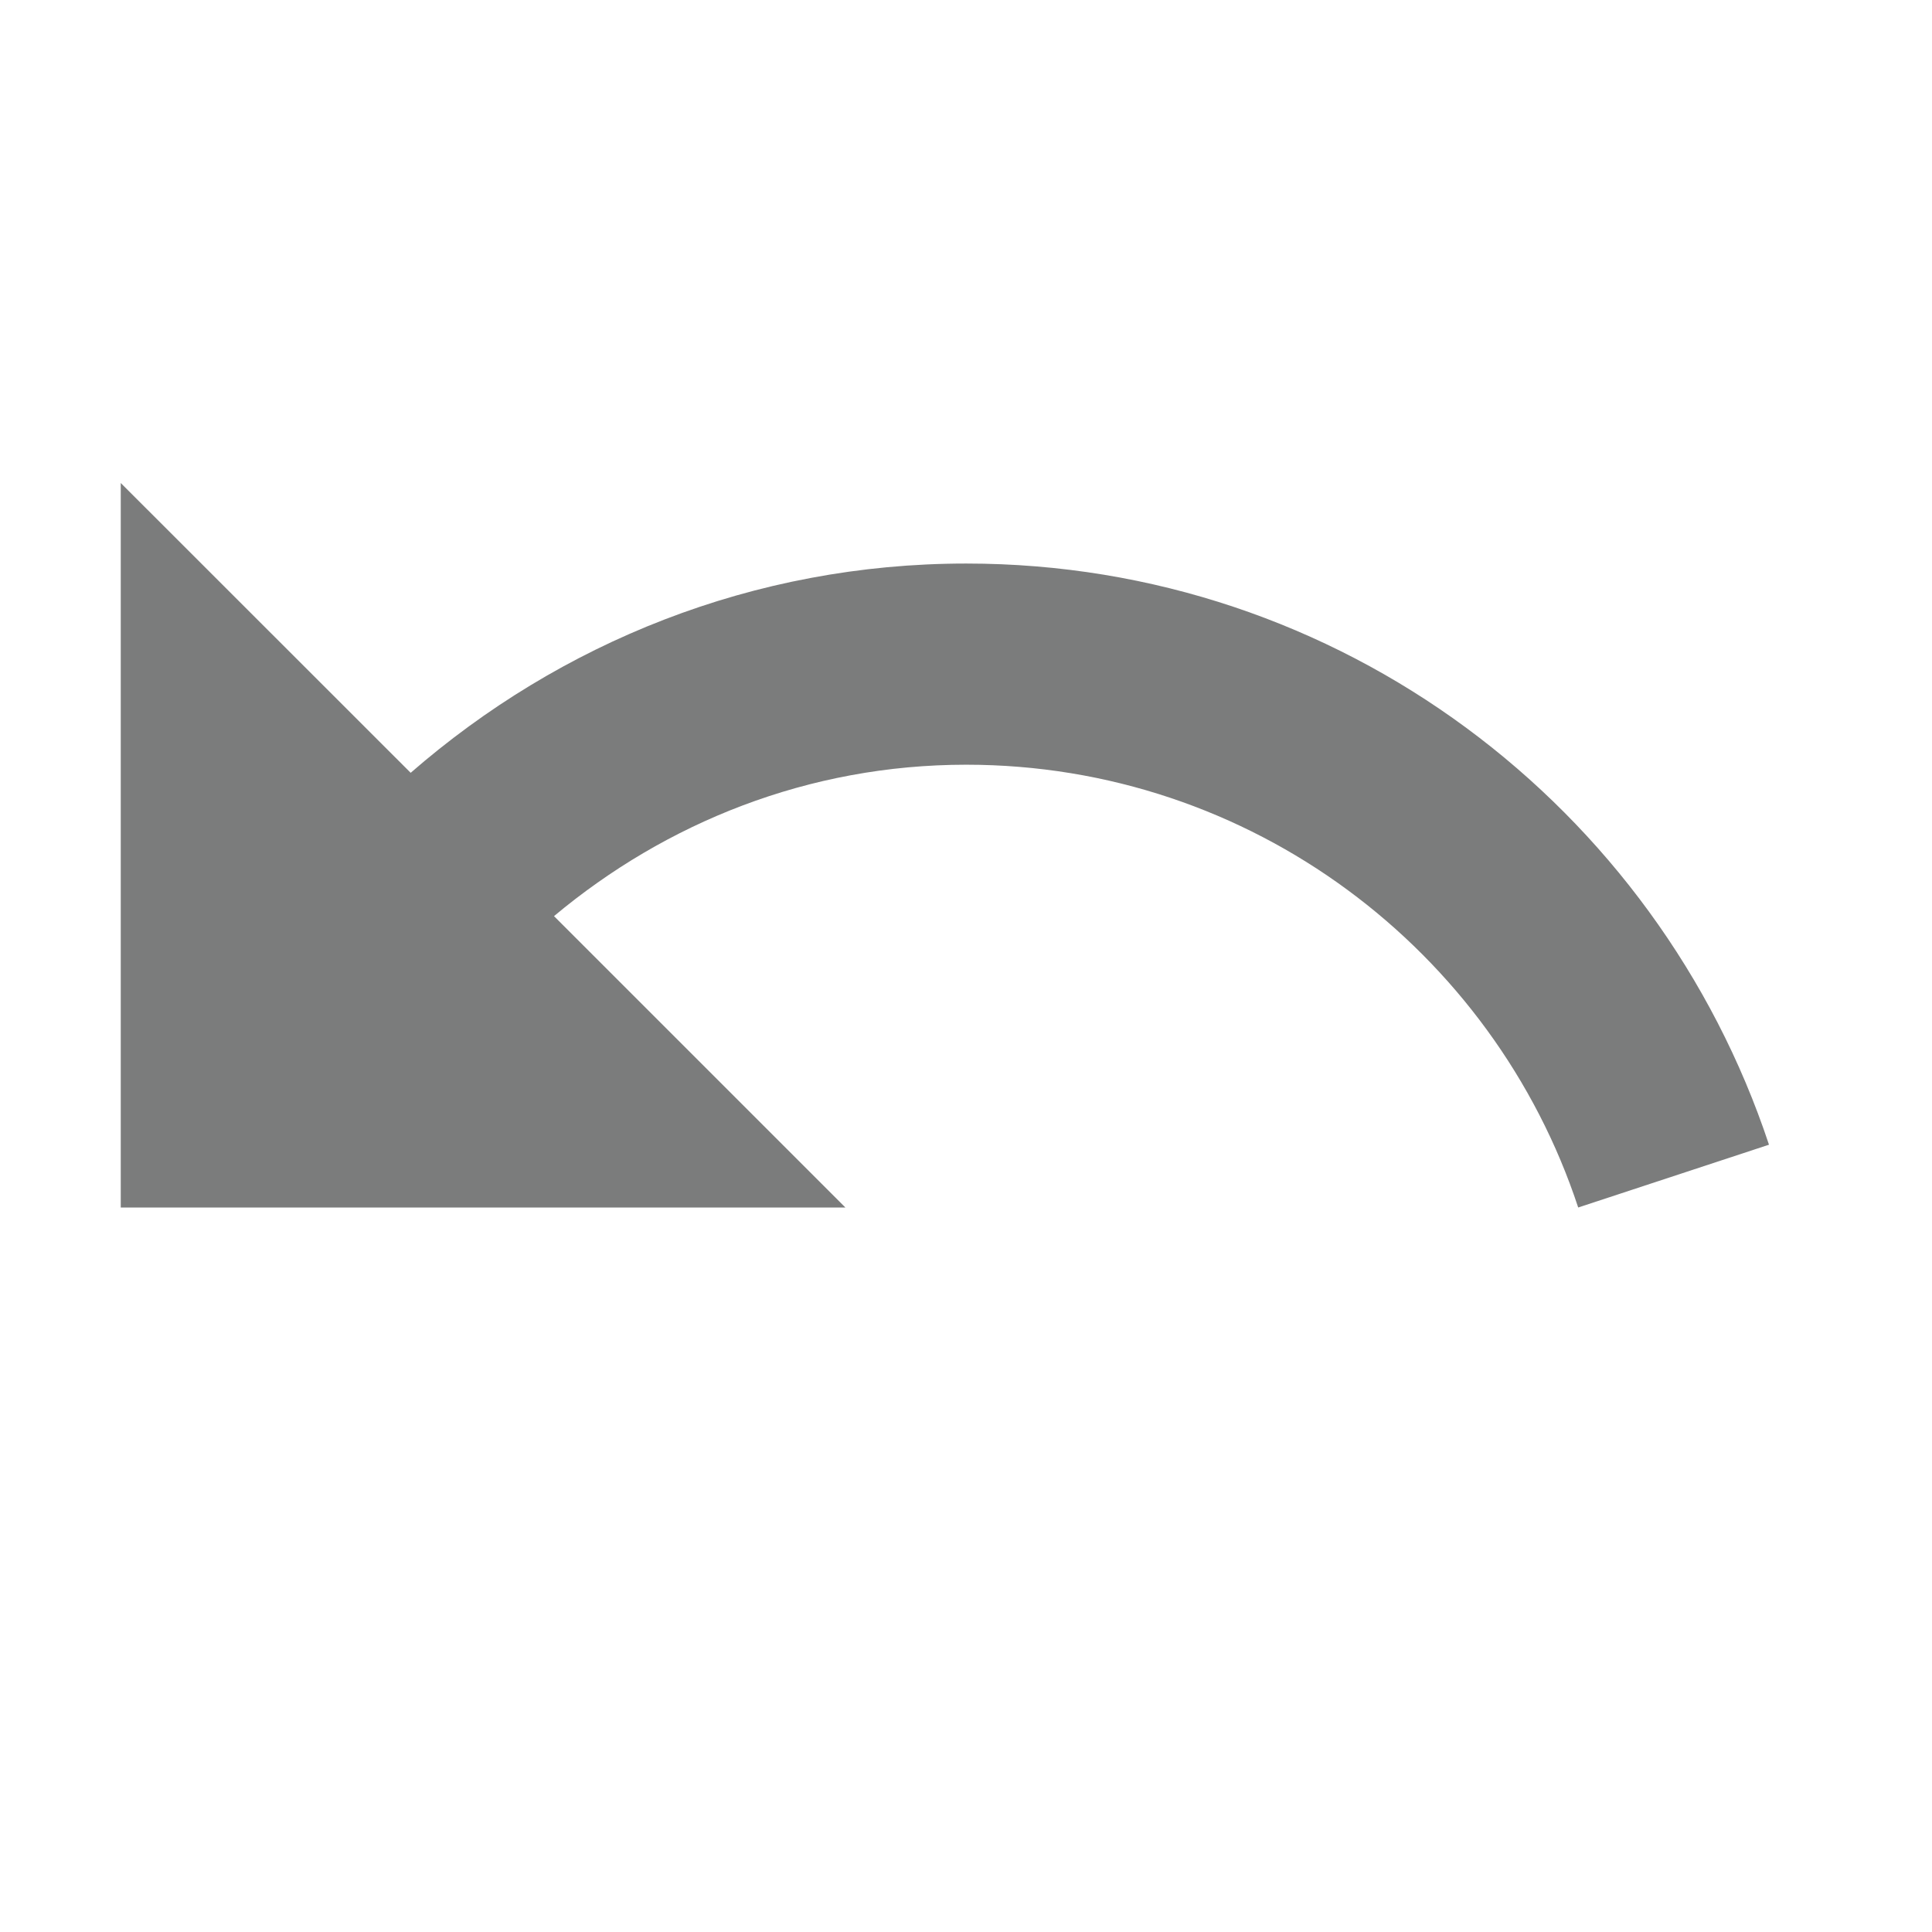 <svg xmlns="http://www.w3.org/2000/svg" width="16" height="16" viewBox="0 0 16 16">
    <path fill="#5A5B5B" opacity=".8"
          d="M8.002,4.667 C6.235,4.667 4.634,5.327 3.401,6.4 L1,4 L1,10 L7.001,10 L4.588,7.587 C5.514,6.813 6.695,6.333 8.002,6.333 C10.362,6.333 12.369,7.873 13.07,10 L14.65,9.48 C13.723,6.687 11.102,4.667 8.002,4.667 Z"/>
</svg>